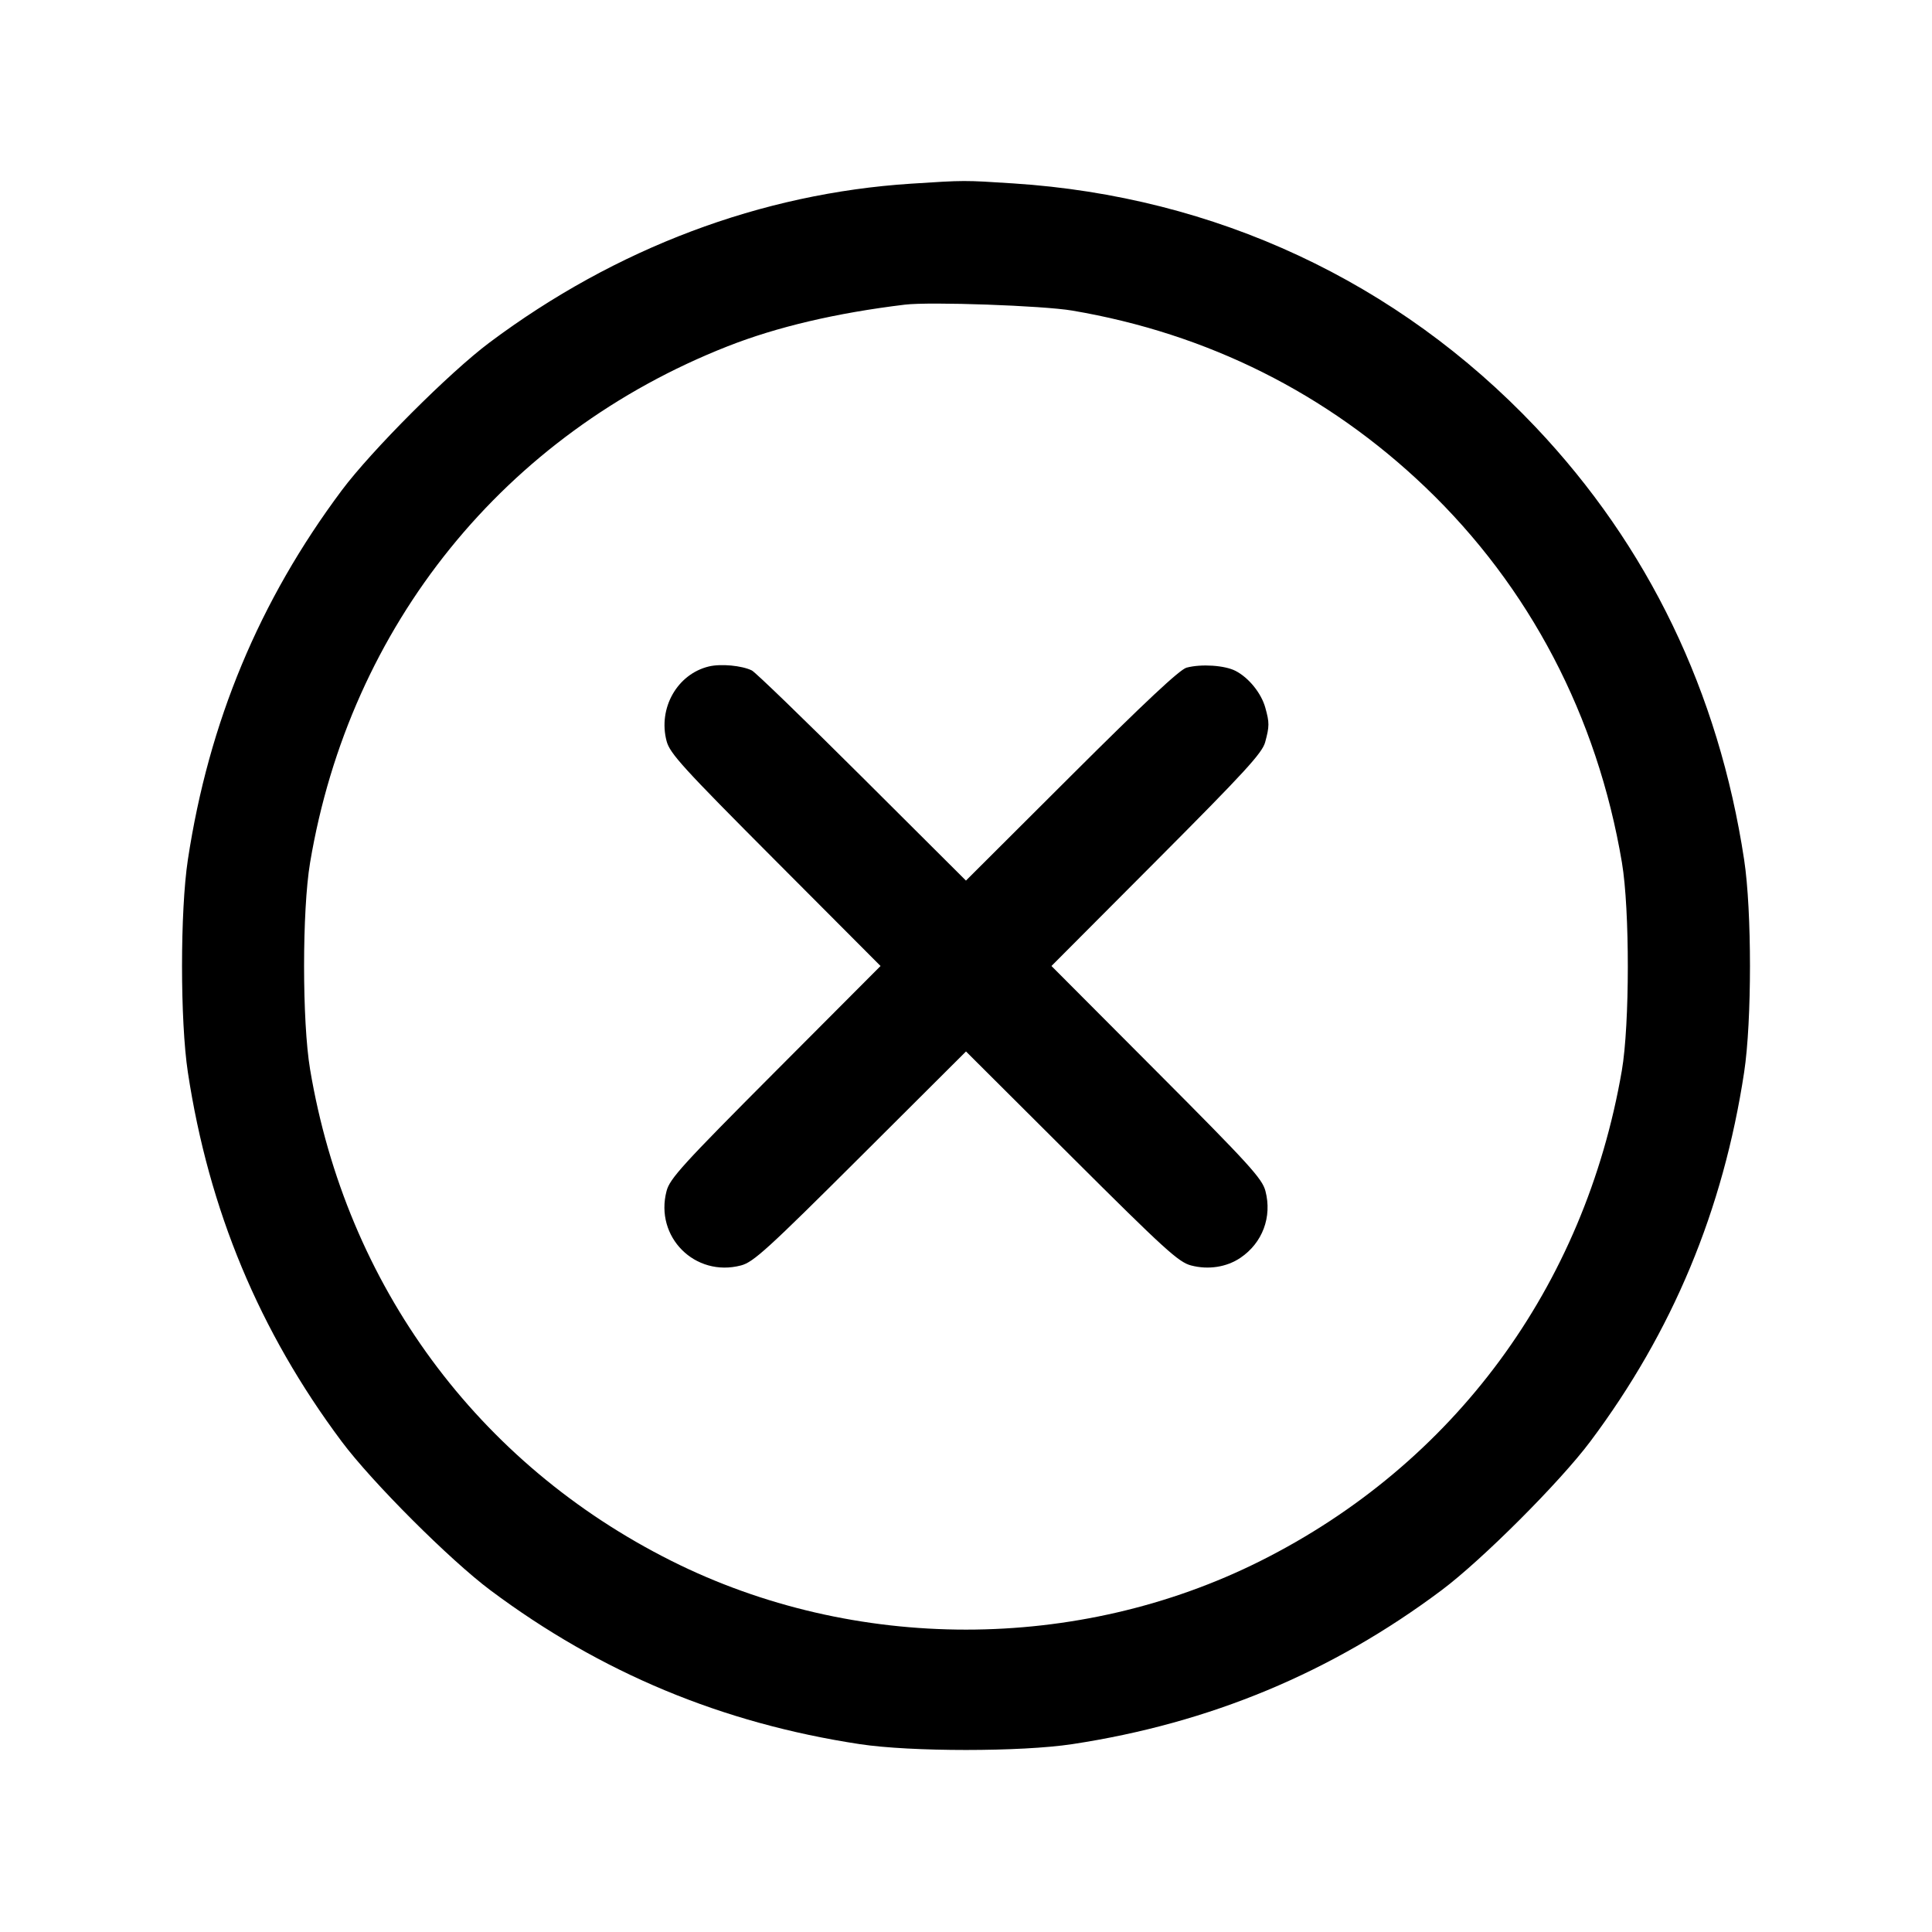 <svg xmlns="http://www.w3.org/2000/svg" width="512" height="512" viewBox="0 0 512 512"><path d="M241.493 48.673 C 201.694 51.236,163.176 65.747,129.707 90.787 C 119.118 98.709,98.459 119.383,90.552 129.971 C 68.706 159.223,55.330 191.336,49.785 227.840 C 47.724 241.414,47.724 270.586,49.785 284.160 C 55.331 320.671,68.725 352.821,90.558 382.029 C 98.598 392.784,119.216 413.402,129.971 421.442 C 159.179 443.275,191.329 456.669,227.840 462.215 C 241.414 464.276,270.586 464.276,284.160 462.215 C 320.686 456.667,352.914 443.237,382.029 421.430 C 392.784 413.374,413.374 392.784,421.430 382.029 C 443.237 352.914,456.667 320.686,462.215 284.160 C 464.276 270.586,464.276 241.414,462.215 227.840 C 455.463 183.387,436.803 144.683,406.921 113.150 C 370.380 74.590,322.088 52.062,268.561 48.607 C 255.365 47.755,255.779 47.754,241.493 48.673 M284.160 82.308 C 319.998 88.383,351.735 104.258,377.739 129.118 C 405.349 155.513,423.300 189.800,429.832 228.618 C 431.923 241.048,431.905 271.514,429.799 283.733 C 419.921 341.032,385.307 387.989,334.011 413.679 C 285.590 437.929,226.410 437.929,177.989 413.679 C 126.525 387.905,91.775 340.650,82.174 283.382 C 80.053 270.734,80.053 241.266,82.174 228.618 C 92.715 165.745,133.739 115.017,192.849 91.764 C 205.896 86.632,221.606 82.941,239.787 80.737 C 246.454 79.928,276.372 80.988,284.160 82.308 M187.838 176.623 C 179.465 178.654,174.356 187.679,176.650 196.384 C 177.516 199.668,180.916 203.401,205.492 228.053 L 233.352 256.000 205.492 283.947 C 180.916 308.599,177.516 312.332,176.650 315.616 C 173.438 327.803,184.197 338.562,196.384 335.350 C 199.668 334.484,203.401 331.084,228.053 306.508 L 256.000 278.648 283.947 306.508 C 308.599 331.084,312.332 334.484,315.616 335.350 C 320.198 336.557,325.044 335.816,328.706 333.348 C 334.577 329.392,337.162 322.492,335.350 315.616 C 334.484 312.332,331.084 308.599,306.508 283.947 L 278.648 256.000 306.503 228.053 C 329.885 204.593,334.505 199.559,335.280 196.693 C 336.423 192.470,336.427 191.524,335.322 187.546 C 334.254 183.701,330.950 179.611,327.448 177.800 C 324.574 176.314,318.382 175.900,314.453 176.933 C 312.676 177.400,303.345 186.131,283.940 205.485 L 255.988 233.364 228.474 205.945 C 213.341 190.865,200.192 178.146,199.253 177.682 C 196.601 176.371,191.016 175.853,187.838 176.623 " stroke="none" fill-rule="evenodd" fill="black"></path></svg>